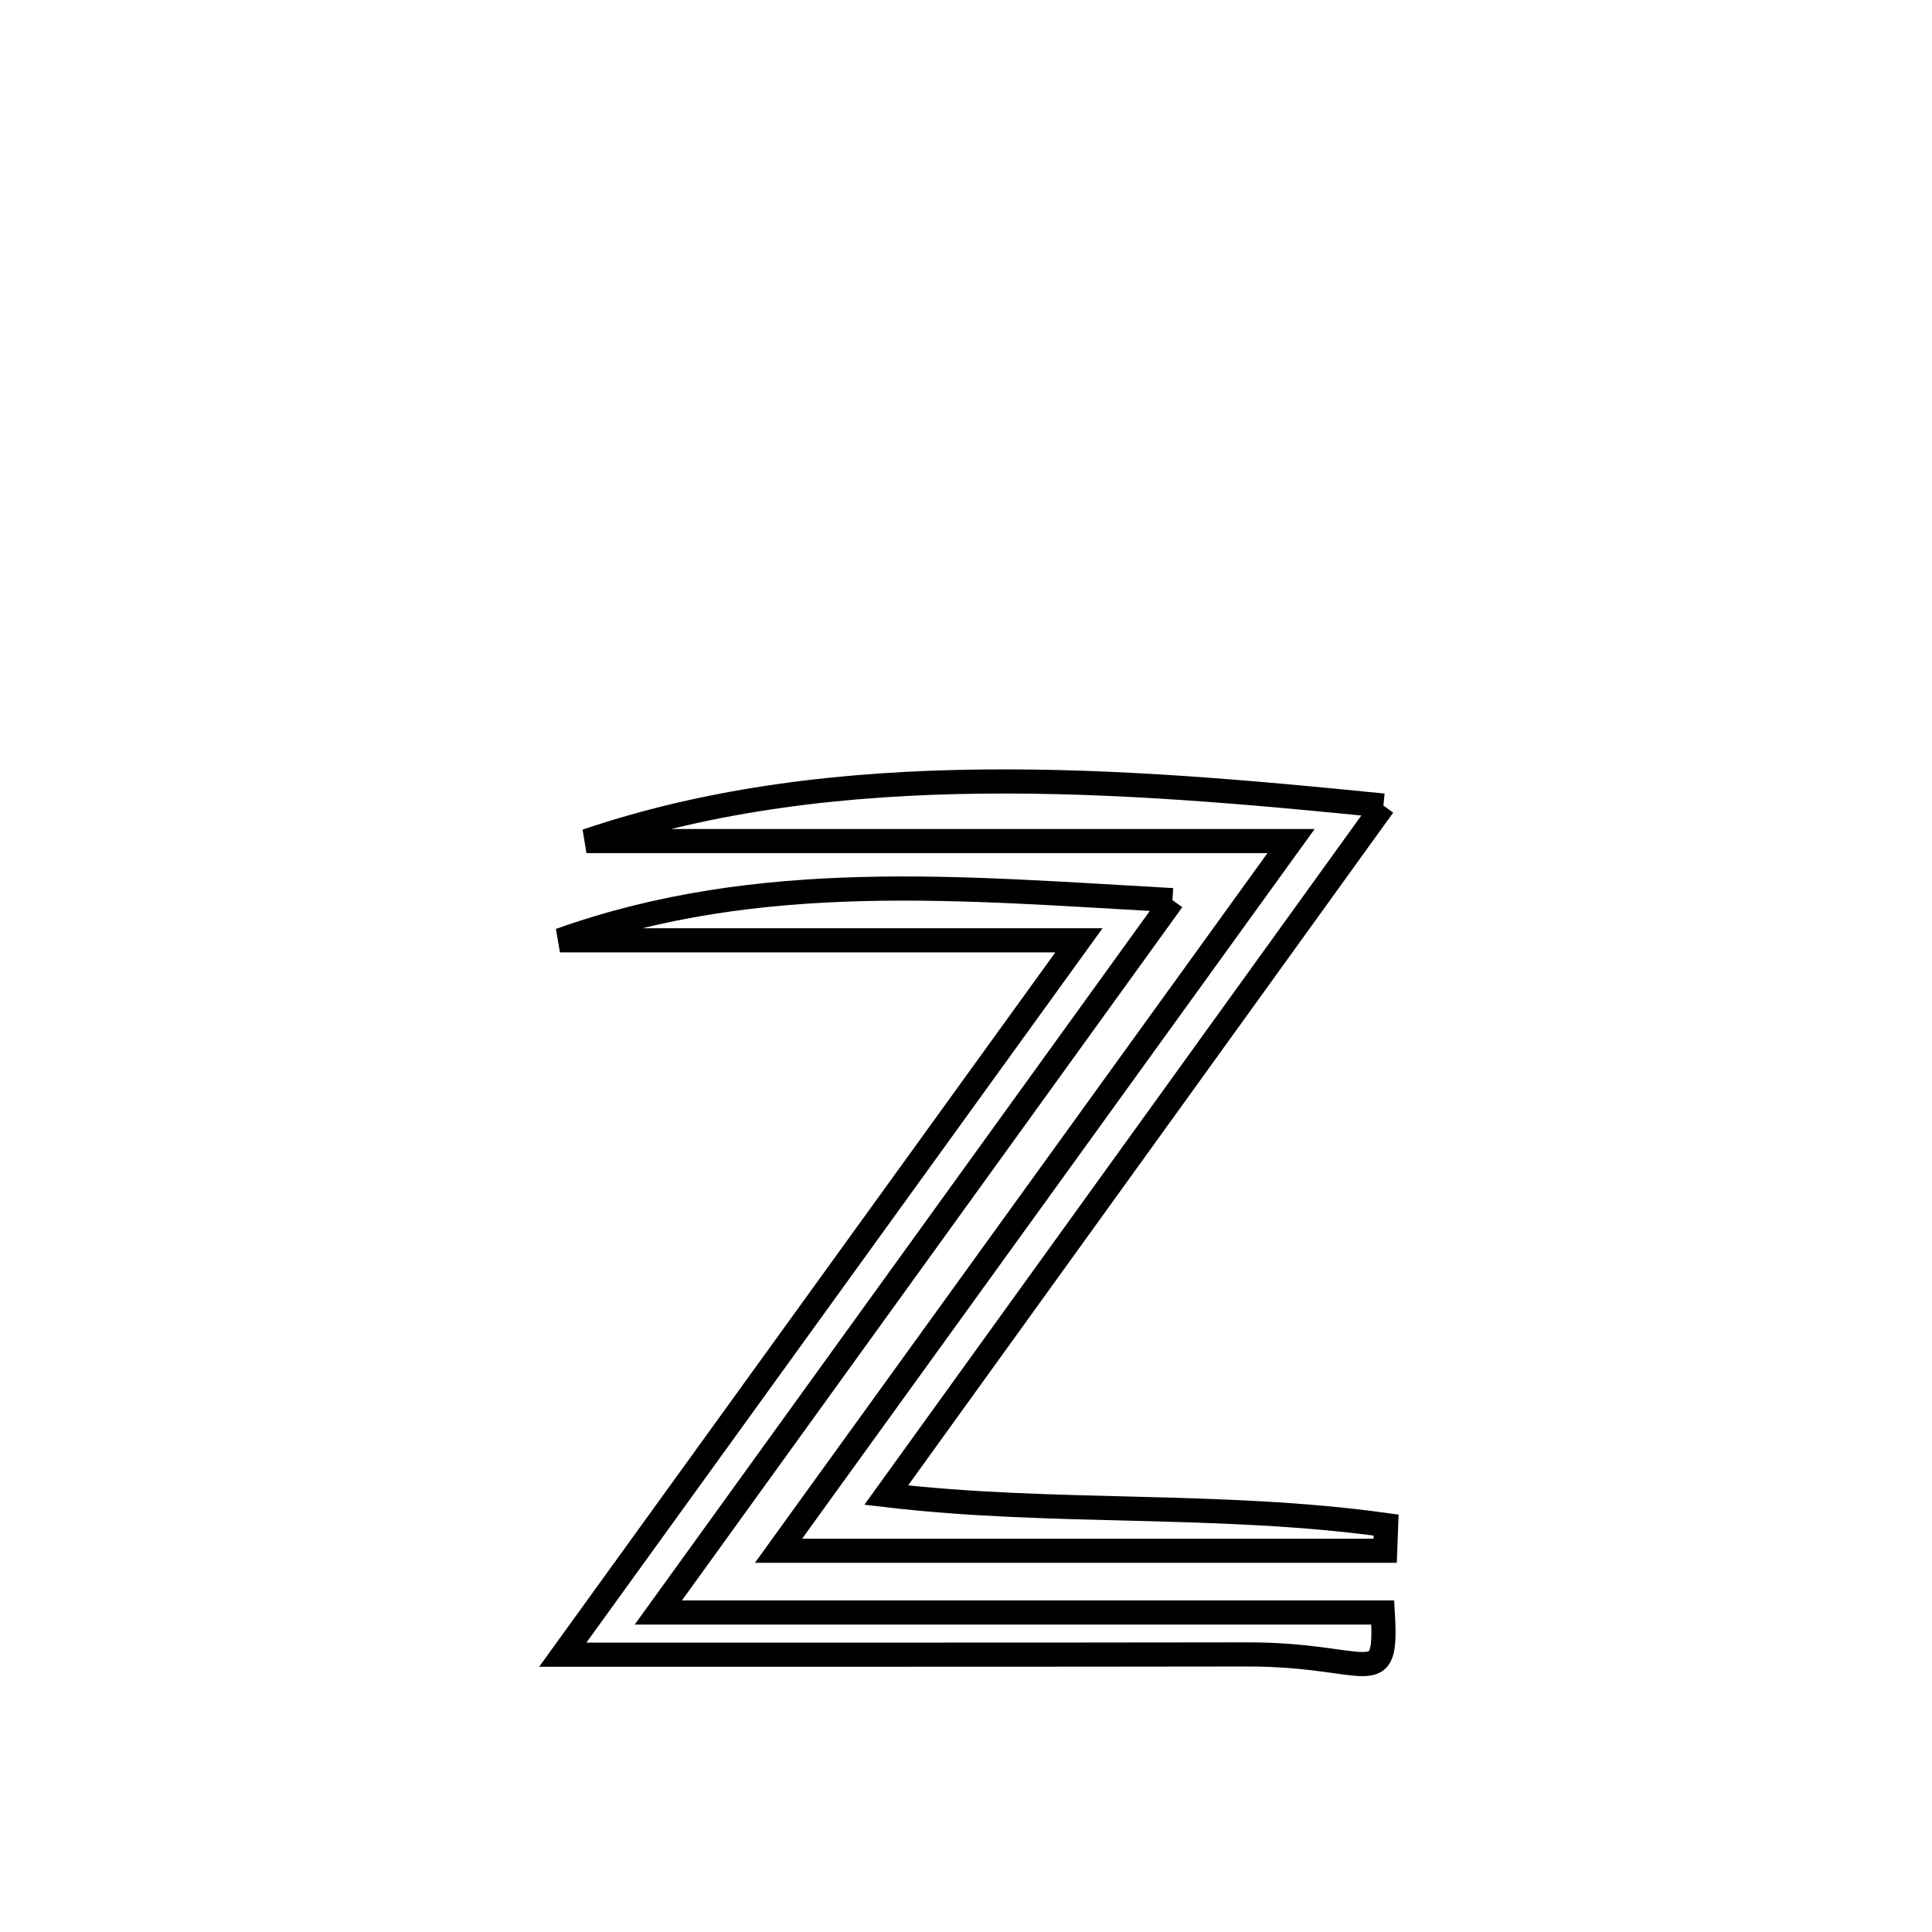 <svg xmlns="http://www.w3.org/2000/svg" viewBox="0.0 0.0 24.0 24.0" height="200px" width="200px"><path fill="none" stroke="black" stroke-width=".3" stroke-opacity="1.0"  filling="0" d="M17.185 10.007 L17.185 10.007 C16.155 11.435 15.126 12.862 14.097 14.29 C13.068 15.718 12.039 17.146 11.009 18.573 L11.009 18.573 C13.089 18.818 15.144 18.657 17.219 18.945 L17.219 18.945 C17.215 19.051 17.211 19.157 17.207 19.264 L17.207 19.264 C15.951 19.264 14.695 19.264 13.439 19.264 C12.183 19.264 10.927 19.264 9.671 19.264 L9.671 19.264 C10.732 17.794 11.793 16.325 12.855 14.856 C13.916 13.387 14.977 11.918 16.038 10.448 L16.038 10.448 C14.579 10.448 13.12 10.448 11.661 10.448 C10.202 10.448 8.743 10.448 7.285 10.448 L7.285 10.448 C8.847 9.918 10.513 9.727 12.193 9.709 C13.874 9.69 15.567 9.845 17.185 10.007 L17.185 10.007"></path>
<path fill="none" stroke="black" stroke-width=".3" stroke-opacity="1.0"  filling="0" d="M14.565 11.182 L14.565 11.182 C13.501 12.657 12.436 14.131 11.372 15.606 C10.307 17.081 9.243 18.556 8.178 20.031 L8.178 20.031 C9.678 20.031 11.178 20.031 12.678 20.031 C14.178 20.031 15.677 20.031 17.177 20.031 L17.177 20.031 C17.237 21.046 17.032 20.551 15.497 20.552 C14.079 20.554 12.662 20.555 11.244 20.555 C9.826 20.555 8.409 20.555 6.991 20.555 L6.991 20.555 C8.06 19.076 9.129 17.597 10.197 16.118 C11.266 14.639 12.335 13.16 13.403 11.681 L13.403 11.681 C11.254 11.681 9.105 11.681 6.956 11.681 L6.956 11.681 C8.201 11.236 9.452 11.076 10.717 11.044 C11.983 11.012 13.262 11.11 14.565 11.182 L14.565 11.182"></path></svg>